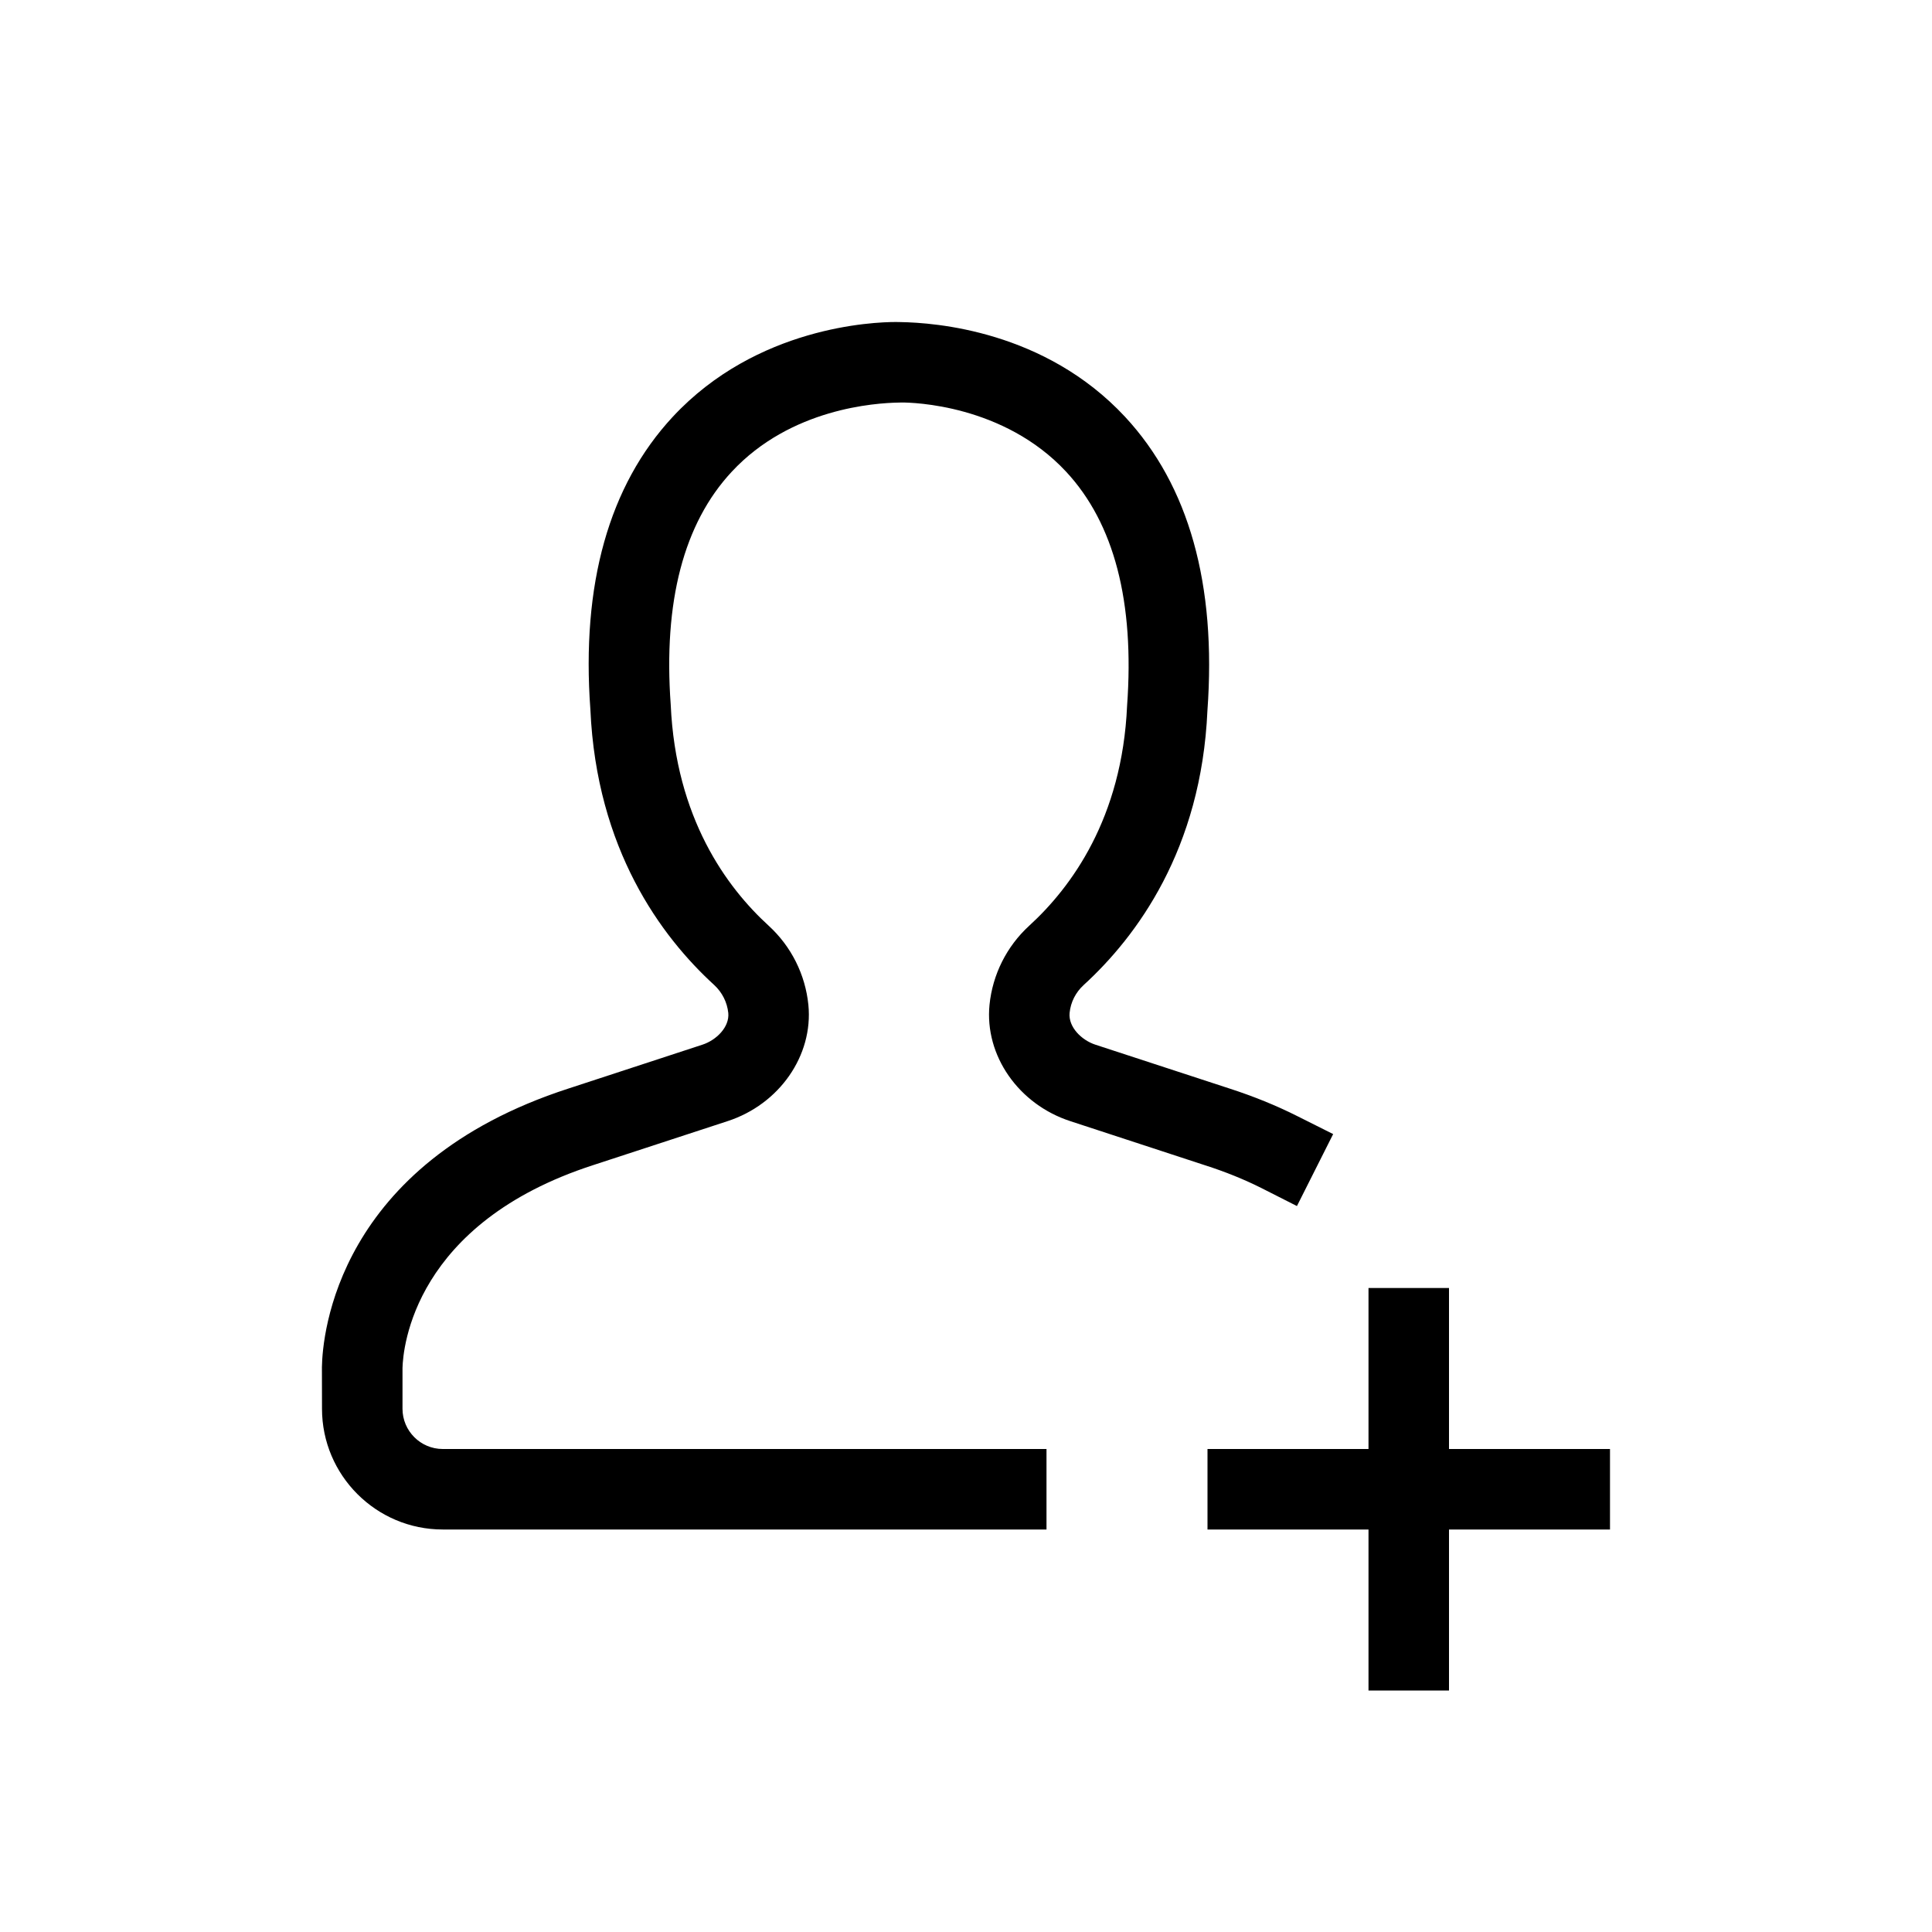 <svg xmlns="http://www.w3.org/2000/svg" width="24" height="24" viewBox="0 0 24 24">
  <path fill-rule="evenodd" d="M18,16 L18,18 L20,18 L20,19 L18,19 L18,21 L17,21 L17,19 L15,19 L15,18 L17,18 L17,16 L18,16 Z M11.184,4.001 C11.616,4.008 12.98,4.107 13.976,5.178 C14.769,6.032 15.113,7.259 14.999,8.828 C14.923,10.551 14.121,11.634 13.461,12.237 C13.362,12.328 13.3,12.45 13.287,12.583 C13.27,12.759 13.436,12.921 13.606,12.977 L13.606,12.977 L15.273,13.522 C15.57,13.618 15.854,13.733 16.114,13.864 L16.114,13.864 L16.561,14.088 L16.111,14.982 L15.665,14.756 C15.457,14.652 15.225,14.557 14.965,14.474 L14.965,14.474 L13.298,13.928 C12.653,13.719 12.23,13.112 12.292,12.483 C12.33,12.106 12.505,11.756 12.786,11.499 C13.306,11.024 13.939,10.165 14.001,8.769 C14.095,7.475 13.84,6.501 13.244,5.86 C12.467,5.024 11.332,5 11.205,5 L11.163,5.001 C10.877,5.006 9.823,5.071 9.09,5.86 C8.493,6.501 8.239,7.475 8.332,8.755 C8.395,10.165 9.028,11.024 9.548,11.499 C9.829,11.756 10.004,12.106 10.042,12.483 C10.104,13.112 9.681,13.719 9.036,13.928 L9.036,13.928 L7.37,14.473 C5.142,15.195 5.007,16.739 5,16.994 L5,17.5 C5,17.775 5.224,18 5.5,18 L5.5,18 L13,18 L13,19 L5.5,19 C4.673,19 4,18.327 4,17.5 L4,17.5 L3.999,16.982 C4.006,16.586 4.182,14.455 7.062,13.522 L7.062,13.522 L8.727,12.977 C8.898,12.921 9.064,12.759 9.047,12.583 C9.033,12.45 8.971,12.328 8.873,12.237 C8.213,11.634 7.411,10.551 7.334,8.814 C7.22,7.259 7.564,6.032 8.357,5.178 C9.4,4.056 10.849,4 11.129,4 Z"/>
</svg>
